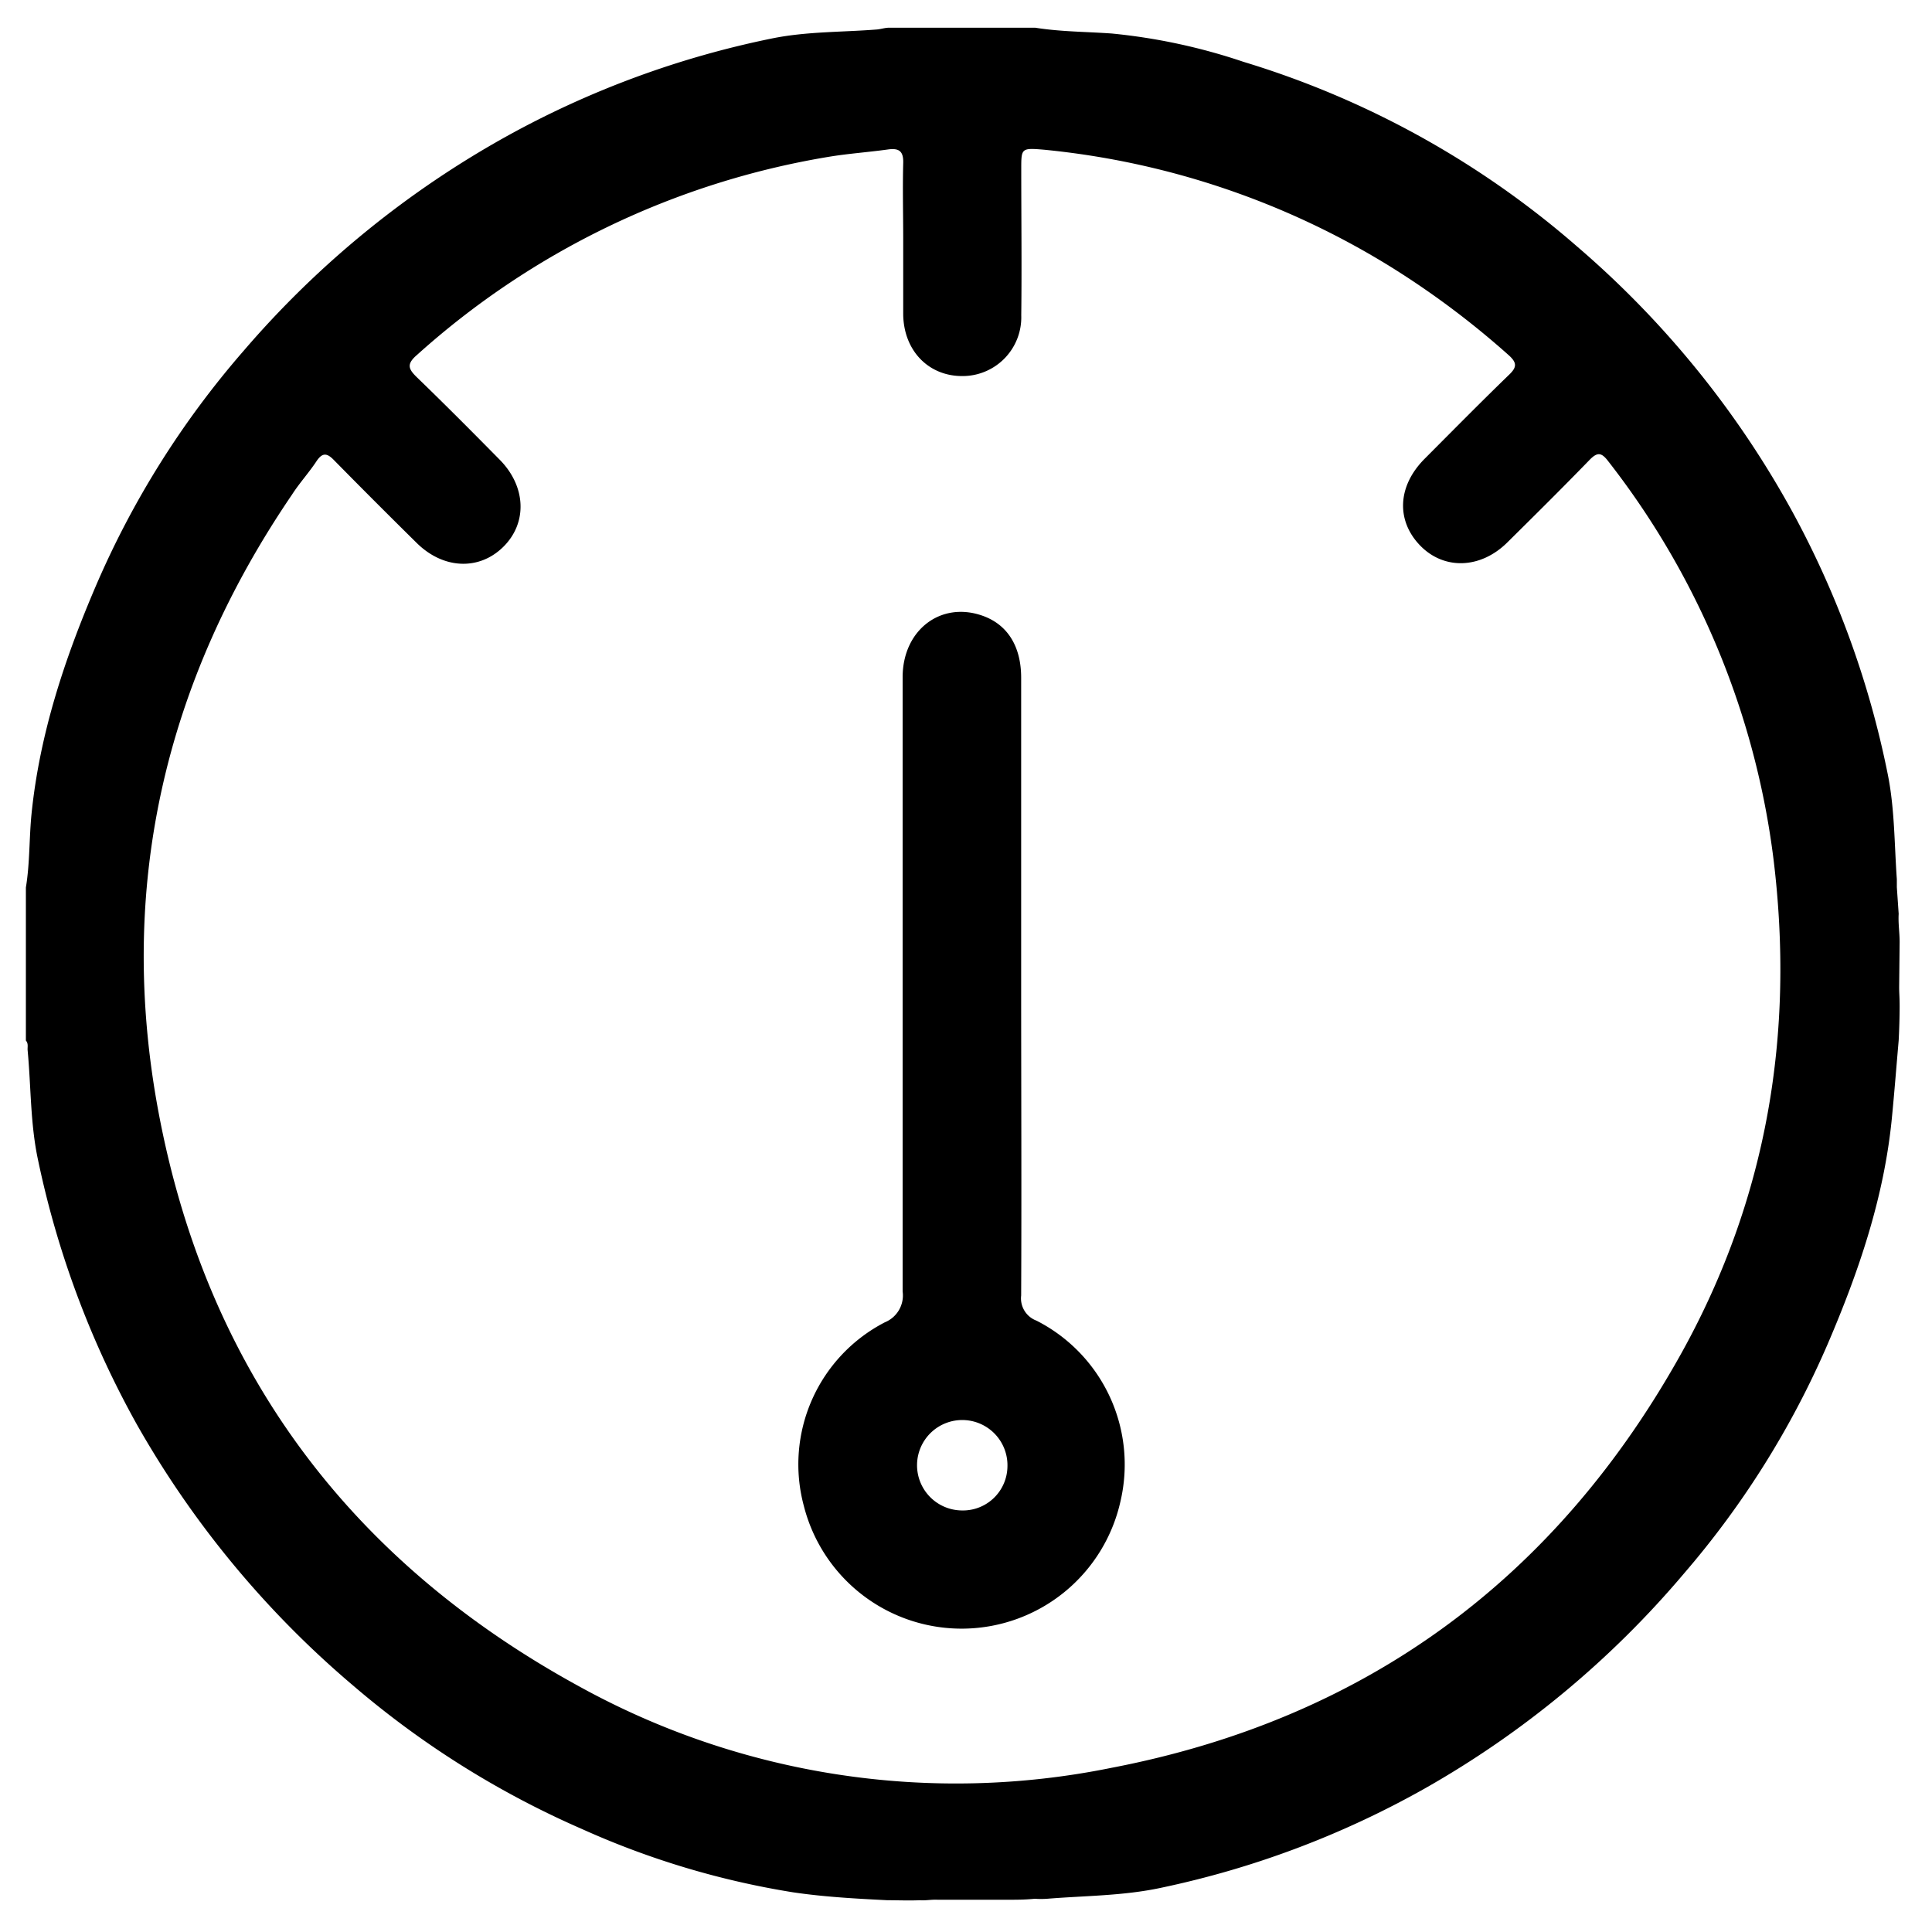 <svg xmlns="http://www.w3.org/2000/svg" viewBox="0 0 200 200"><path d="M196.6,102.18l.05-4.66c0-1-.16-1.91-.1-2.92l-.19-2.76c0-.27,0-.55,0-.82-.26-3.63-.22-7.3-.94-10.87A96.29,96.29,0,0,0,185.56,53a98.58,98.58,0,0,0-22.32-27.5A94.08,94.08,0,0,0,128.72,6.4,60.94,60.94,0,0,0,115.1,3.47c-2.64-.19-5.3-.18-7.92-.6H92c-.37,0-.8.14-1.2.18-3.65.29-7.34.2-10.93.94A96.5,96.5,0,0,0,52.64,14,99.5,99.5,0,0,0,25.2,36.34,92.89,92.89,0,0,0,9.87,60.78C6.66,68.29,4.11,76,3.27,84.19c-.26,2.55-.17,5.14-.59,7.68v15.85c.28.31.15.68.18,1,.36,3.81.27,7.65,1.09,11.42a96.81,96.81,0,0,0,10.24,27.36,100,100,0,0,0,22.38,27,94.3,94.3,0,0,0,23.7,14.85,86.33,86.33,0,0,0,21.82,6.54c3.23.48,6.57.66,9.76.82,1,0,2.33.05,3.37,0,.56.05,1.17-.08,1.82-.05h5.15c.89,0,1.37,0,2.24,0s1.64,0,2.69-.1a9.11,9.11,0,0,0,1.27,0c3.93-.32,7.89-.3,11.77-1.13a95.68,95.68,0,0,0,27.34-10.29,99.1,99.1,0,0,0,26.85-22.28,92.52,92.52,0,0,0,14.84-23.7c3.23-7.52,5.86-15.22,6.66-23.46.26-2.66.47-5.36.7-8,.06-1.08.1-2.54.1-3.53S196.6,102.87,196.6,102.18Zm-22.42,37.68c-13,23.5-32.74,38.08-59.15,43.15a80.7,80.7,0,0,1-55.12-8.46c-23.76-13-38.53-32.83-43.51-59.47C12.09,92,17,70.62,30.23,51.2,31,50,32,48.91,32.78,47.72c.61-.9,1.09-.82,1.8-.08q4.23,4.3,8.53,8.54c2.76,2.75,6.49,2.91,9,.42s2.34-6.25-.37-9-5.66-5.72-8.56-8.52c-.9-.87-1.14-1.38,0-2.35A84.25,84.25,0,0,1,85.69,16.25c2.07-.35,4.17-.49,6.25-.78,1.16-.16,1.6.21,1.56,1.43-.07,2.64,0,5.29,0,7.93s0,5.16,0,7.74c.06,3.76,2.65,6.39,6.16,6.36a6.08,6.08,0,0,0,6.06-6.3c.06-5,0-10.09,0-15.13,0-2.17,0-2.2,2.38-2a83.66,83.66,0,0,1,35.67,12,88.52,88.52,0,0,1,12.39,9.25c.91.81.88,1.28,0,2.1-2.93,2.84-5.8,5.75-8.68,8.64s-2.92,6.47-.45,9,6.24,2.4,9-.33,5.72-5.66,8.52-8.55c.81-.83,1.23-.78,1.92.12A83.78,83.78,0,0,1,183.6,89C185.79,107,182.92,124,174.18,139.86Z"/><path class="cls-1" d="M107.29,136.71a2.46,2.46,0,0,1-1.58-2.6c.05-10.69,0-21.38,0-32.07s0-21.26,0-31.88c0-3.26-1.42-5.51-4-6.42-4.32-1.53-8.26,1.48-8.27,6.35q0,31.8,0,63.6a3,3,0,0,1-1.83,3.19,16.55,16.55,0,0,0-8.4,19,16.85,16.85,0,0,0,32.78-.46A16.71,16.71,0,0,0,107.29,136.71Zm-7.78,19.65a4.68,4.68,0,1,1,4.78-4.53A4.61,4.61,0,0,1,99.51,156.36Z"/></svg>
